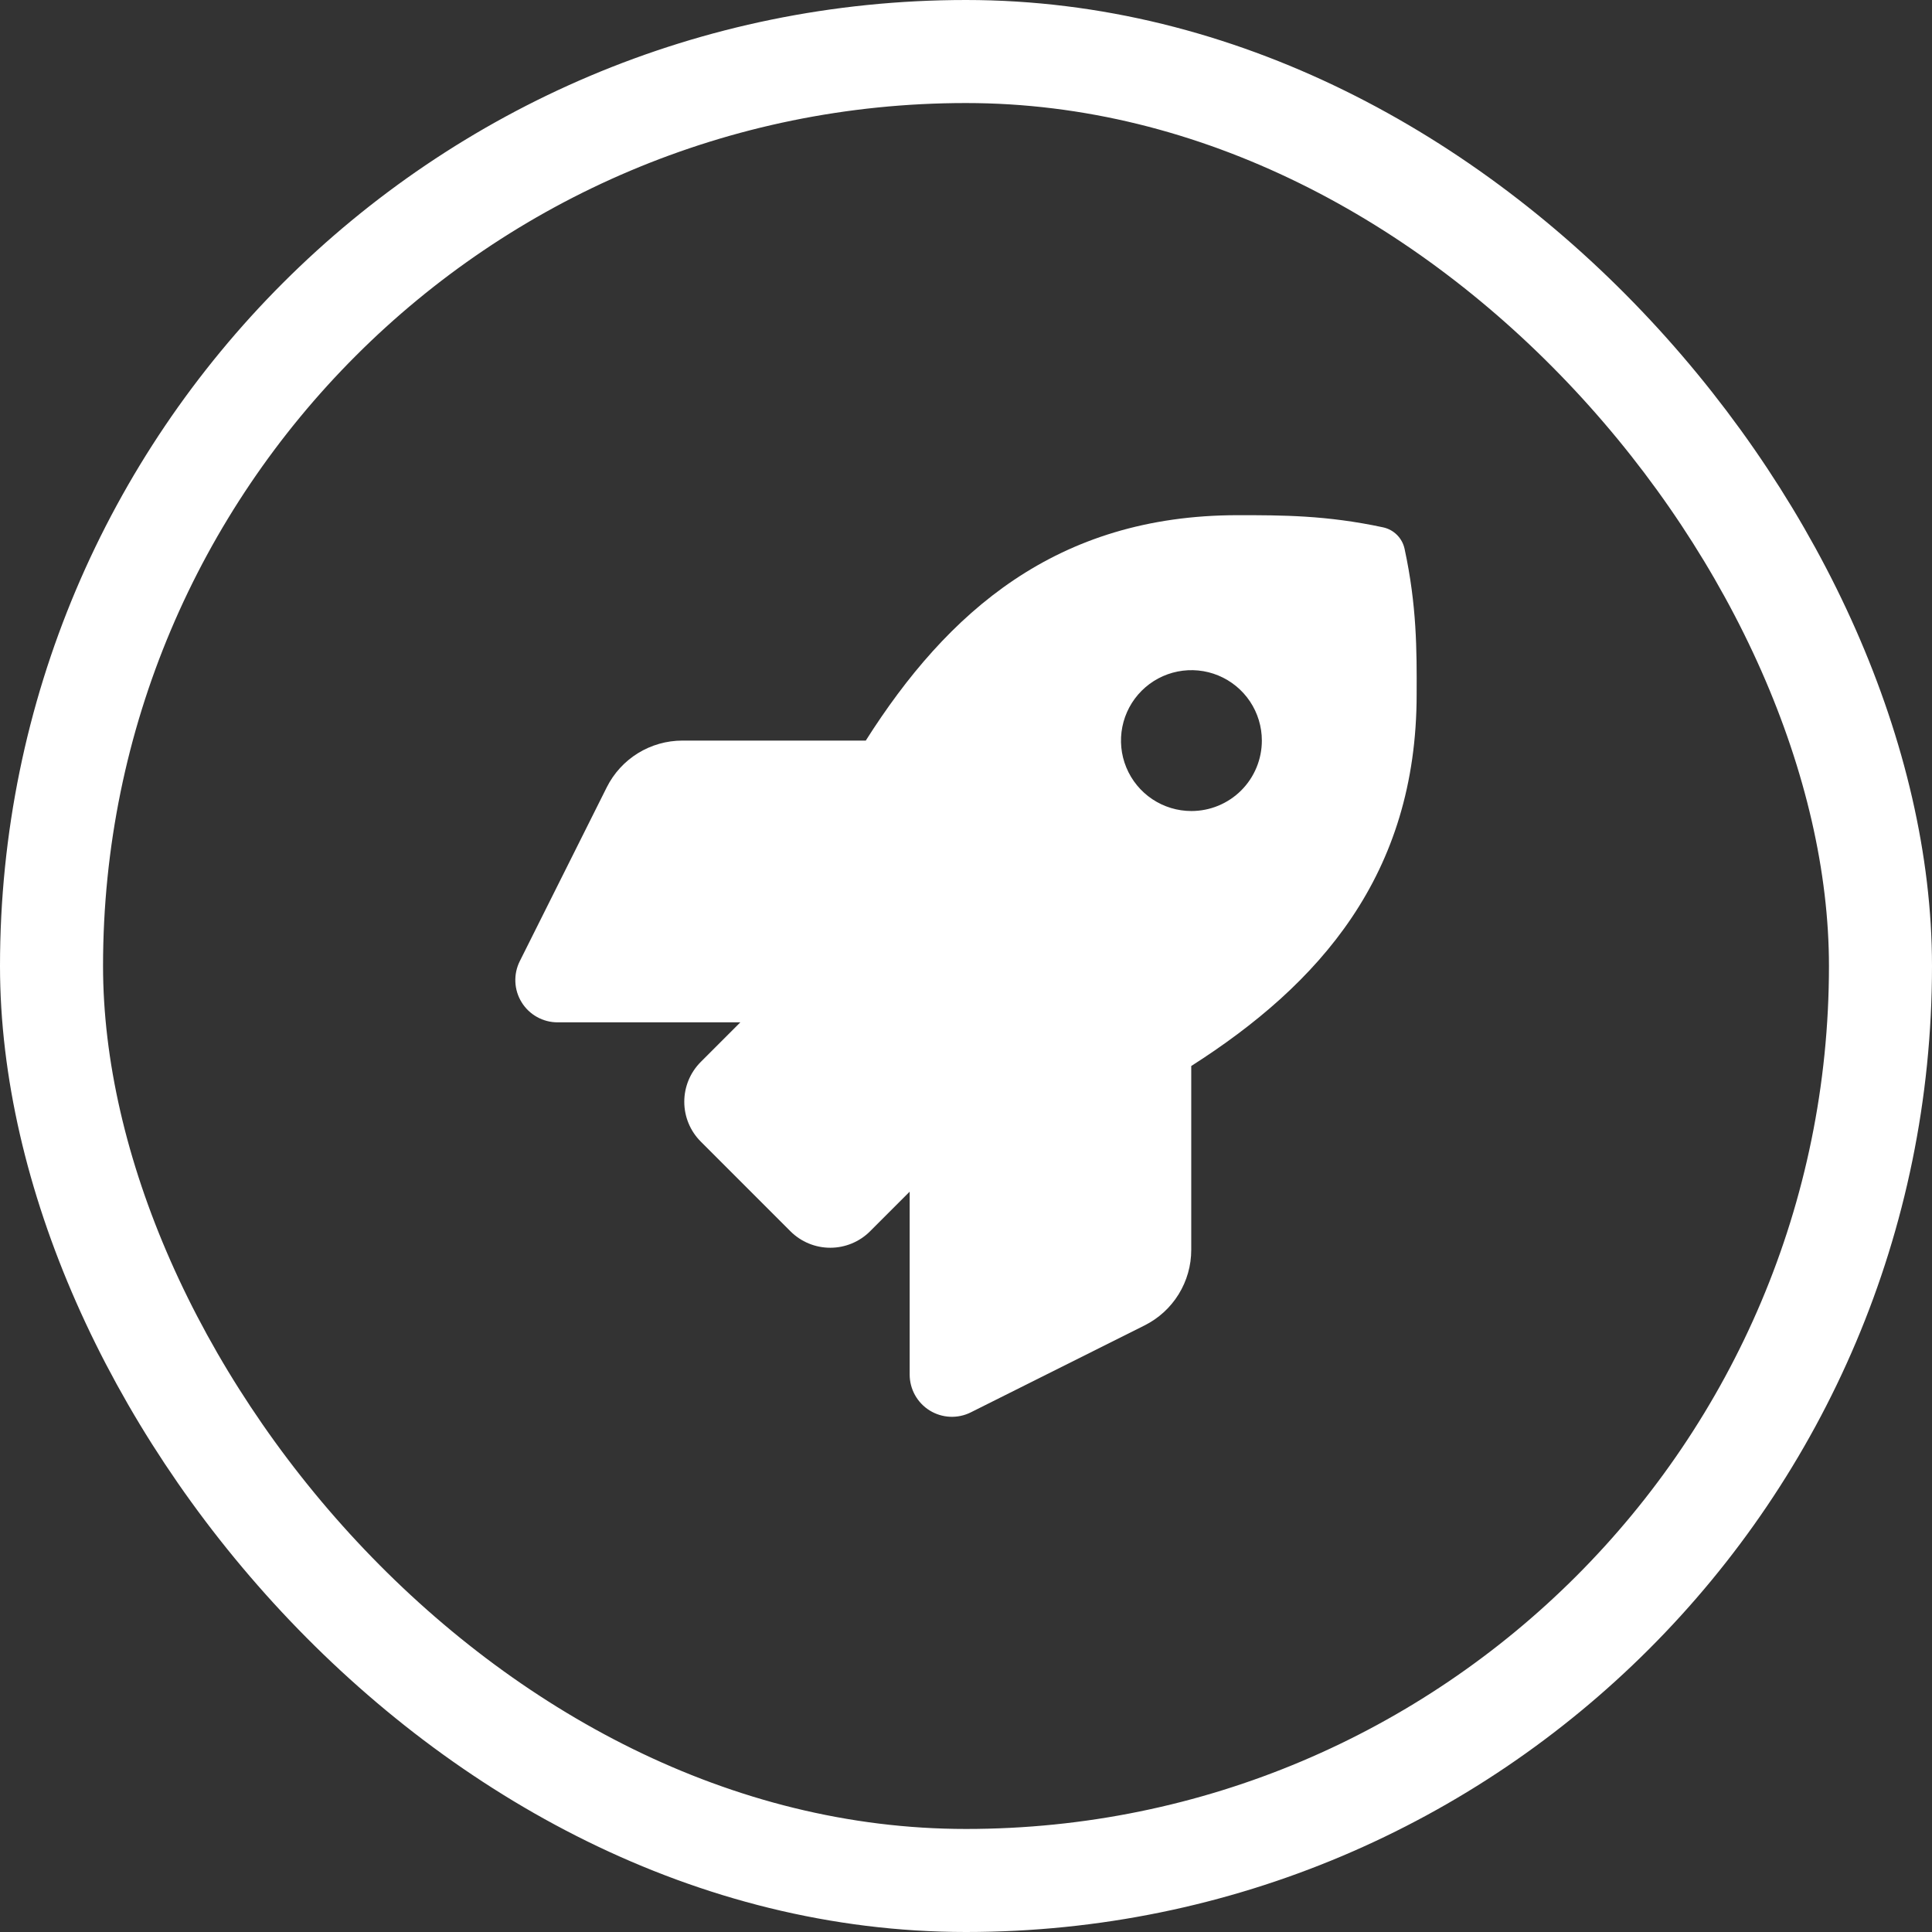 <svg width="150" height="150" viewBox="0 0 150 150" fill="none" xmlns="http://www.w3.org/2000/svg">
<rect x="0" y="0" width="150" height="150" fill="#333333" stroke="none"/>
<path d="M109.051 42.611C108.963 42.202 108.759 41.827 108.463 41.531C108.168 41.235 107.792 41.031 107.383 40.943C102.981 39.999 99.537 39.999 96.105 39.999C81.996 39.999 73.533 47.546 67.218 57.499H52.972C51.755 57.501 50.563 57.84 49.528 58.479C48.493 59.119 47.656 60.033 47.111 61.121L40.354 74.629C40.105 75.129 39.987 75.685 40.013 76.244C40.038 76.802 40.206 77.345 40.501 77.82C40.795 78.296 41.206 78.688 41.695 78.96C42.183 79.232 42.733 79.375 43.292 79.374H57.48L54.408 82.447C53.587 83.267 53.127 84.38 53.127 85.54C53.127 86.7 53.587 87.813 54.408 88.633L61.367 95.594C61.773 96 62.255 96.322 62.786 96.542C63.317 96.762 63.886 96.875 64.46 96.875C65.035 96.875 65.604 96.762 66.135 96.542C66.666 96.322 67.148 96 67.554 95.594L70.626 92.521V106.718C70.626 107.277 70.769 107.827 71.041 108.315C71.313 108.804 71.705 109.215 72.18 109.509C72.655 109.803 73.198 109.971 73.756 109.997C74.315 110.023 74.87 109.906 75.371 109.656L88.865 102.904C89.954 102.36 90.87 101.522 91.51 100.486C92.15 99.45 92.489 98.256 92.488 97.039V82.764C102.412 76.434 109.988 67.944 109.988 53.904C110.001 50.459 110.001 47.013 109.051 42.611V42.611ZM92.501 62.968C91.42 62.968 90.363 62.648 89.463 62.047C88.564 61.446 87.863 60.592 87.449 59.592C87.035 58.593 86.927 57.493 87.138 56.433C87.349 55.372 87.87 54.397 88.635 53.633C89.399 52.868 90.374 52.347 91.435 52.136C92.495 51.925 93.595 52.033 94.594 52.447C95.594 52.861 96.448 53.562 97.049 54.461C97.65 55.361 97.97 56.418 97.97 57.499C97.97 58.95 97.394 60.341 96.368 61.367C95.343 62.392 93.952 62.968 92.501 62.968V62.968Z" fill="white"/>
<rect x="4" y="4" width="142" height="142" rx="71" stroke="white" stroke-width="8"/>
</svg>
